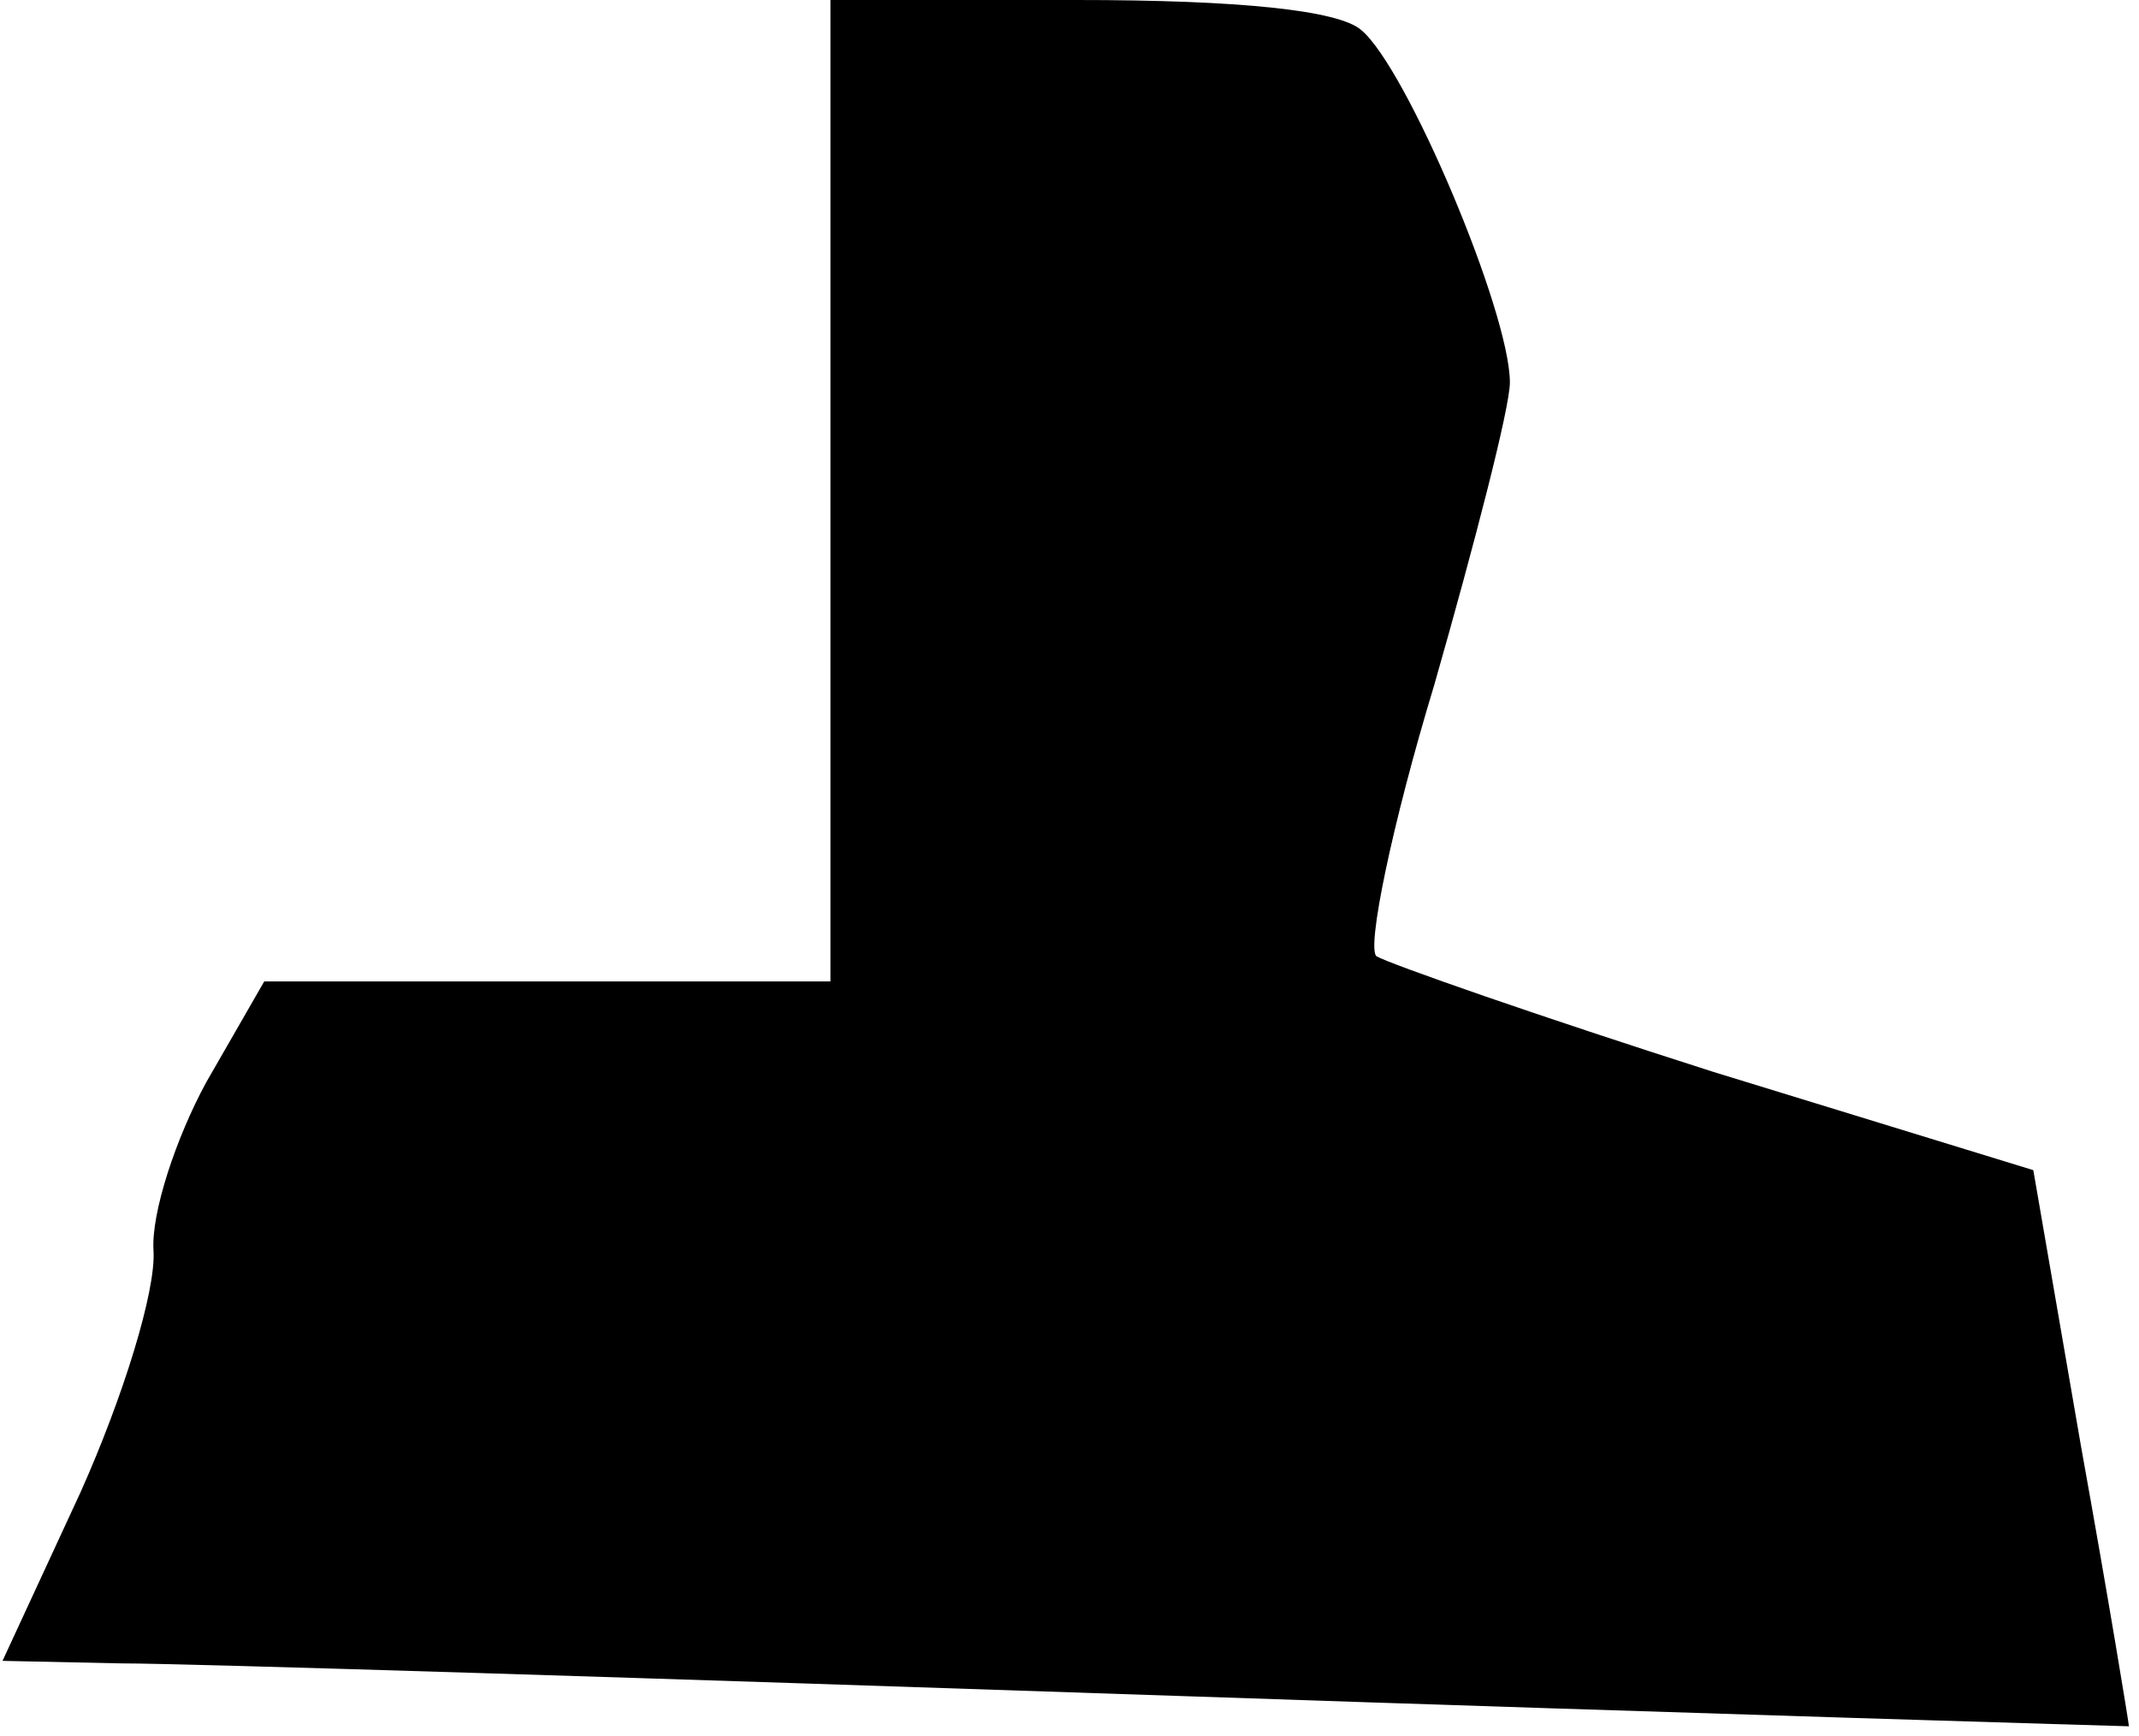<?xml version="1.0" standalone="no"?>
<!DOCTYPE svg PUBLIC "-//W3C//DTD SVG 20010904//EN"
 "http://www.w3.org/TR/2001/REC-SVG-20010904/DTD/svg10.dtd">
<svg version="1.0" xmlns="http://www.w3.org/2000/svg"
 width="85pt" height="69pt" viewBox="0 0 85 69"
 preserveAspectRatio="xMidYMid meet">
<g transform="translate(0,69) scale(0.1,-0.1)"
fill="#000000" stroke="none">
<path fill="#000000" stroke="none" d="M330 495 l0 -195 -112 0 -113 0 -23
-40 c-12 -22 -22 -52 -21 -67 1 -16 -12 -58 -29 -96 l-31 -67 47 -1 c26 0 216
-6 422 -13 206 -7 375 -12 376 -12 0 1 -8 50 -19 111 l-19 110 -127 39 c-69
22 -129 43 -134 46 -4 3 6 52 23 108 16 56 30 110 30 120 0 28 -41 125 -59
140 -9 8 -49 12 -113 12 l-98 0 0 -195z"/>
</g>
</svg>
